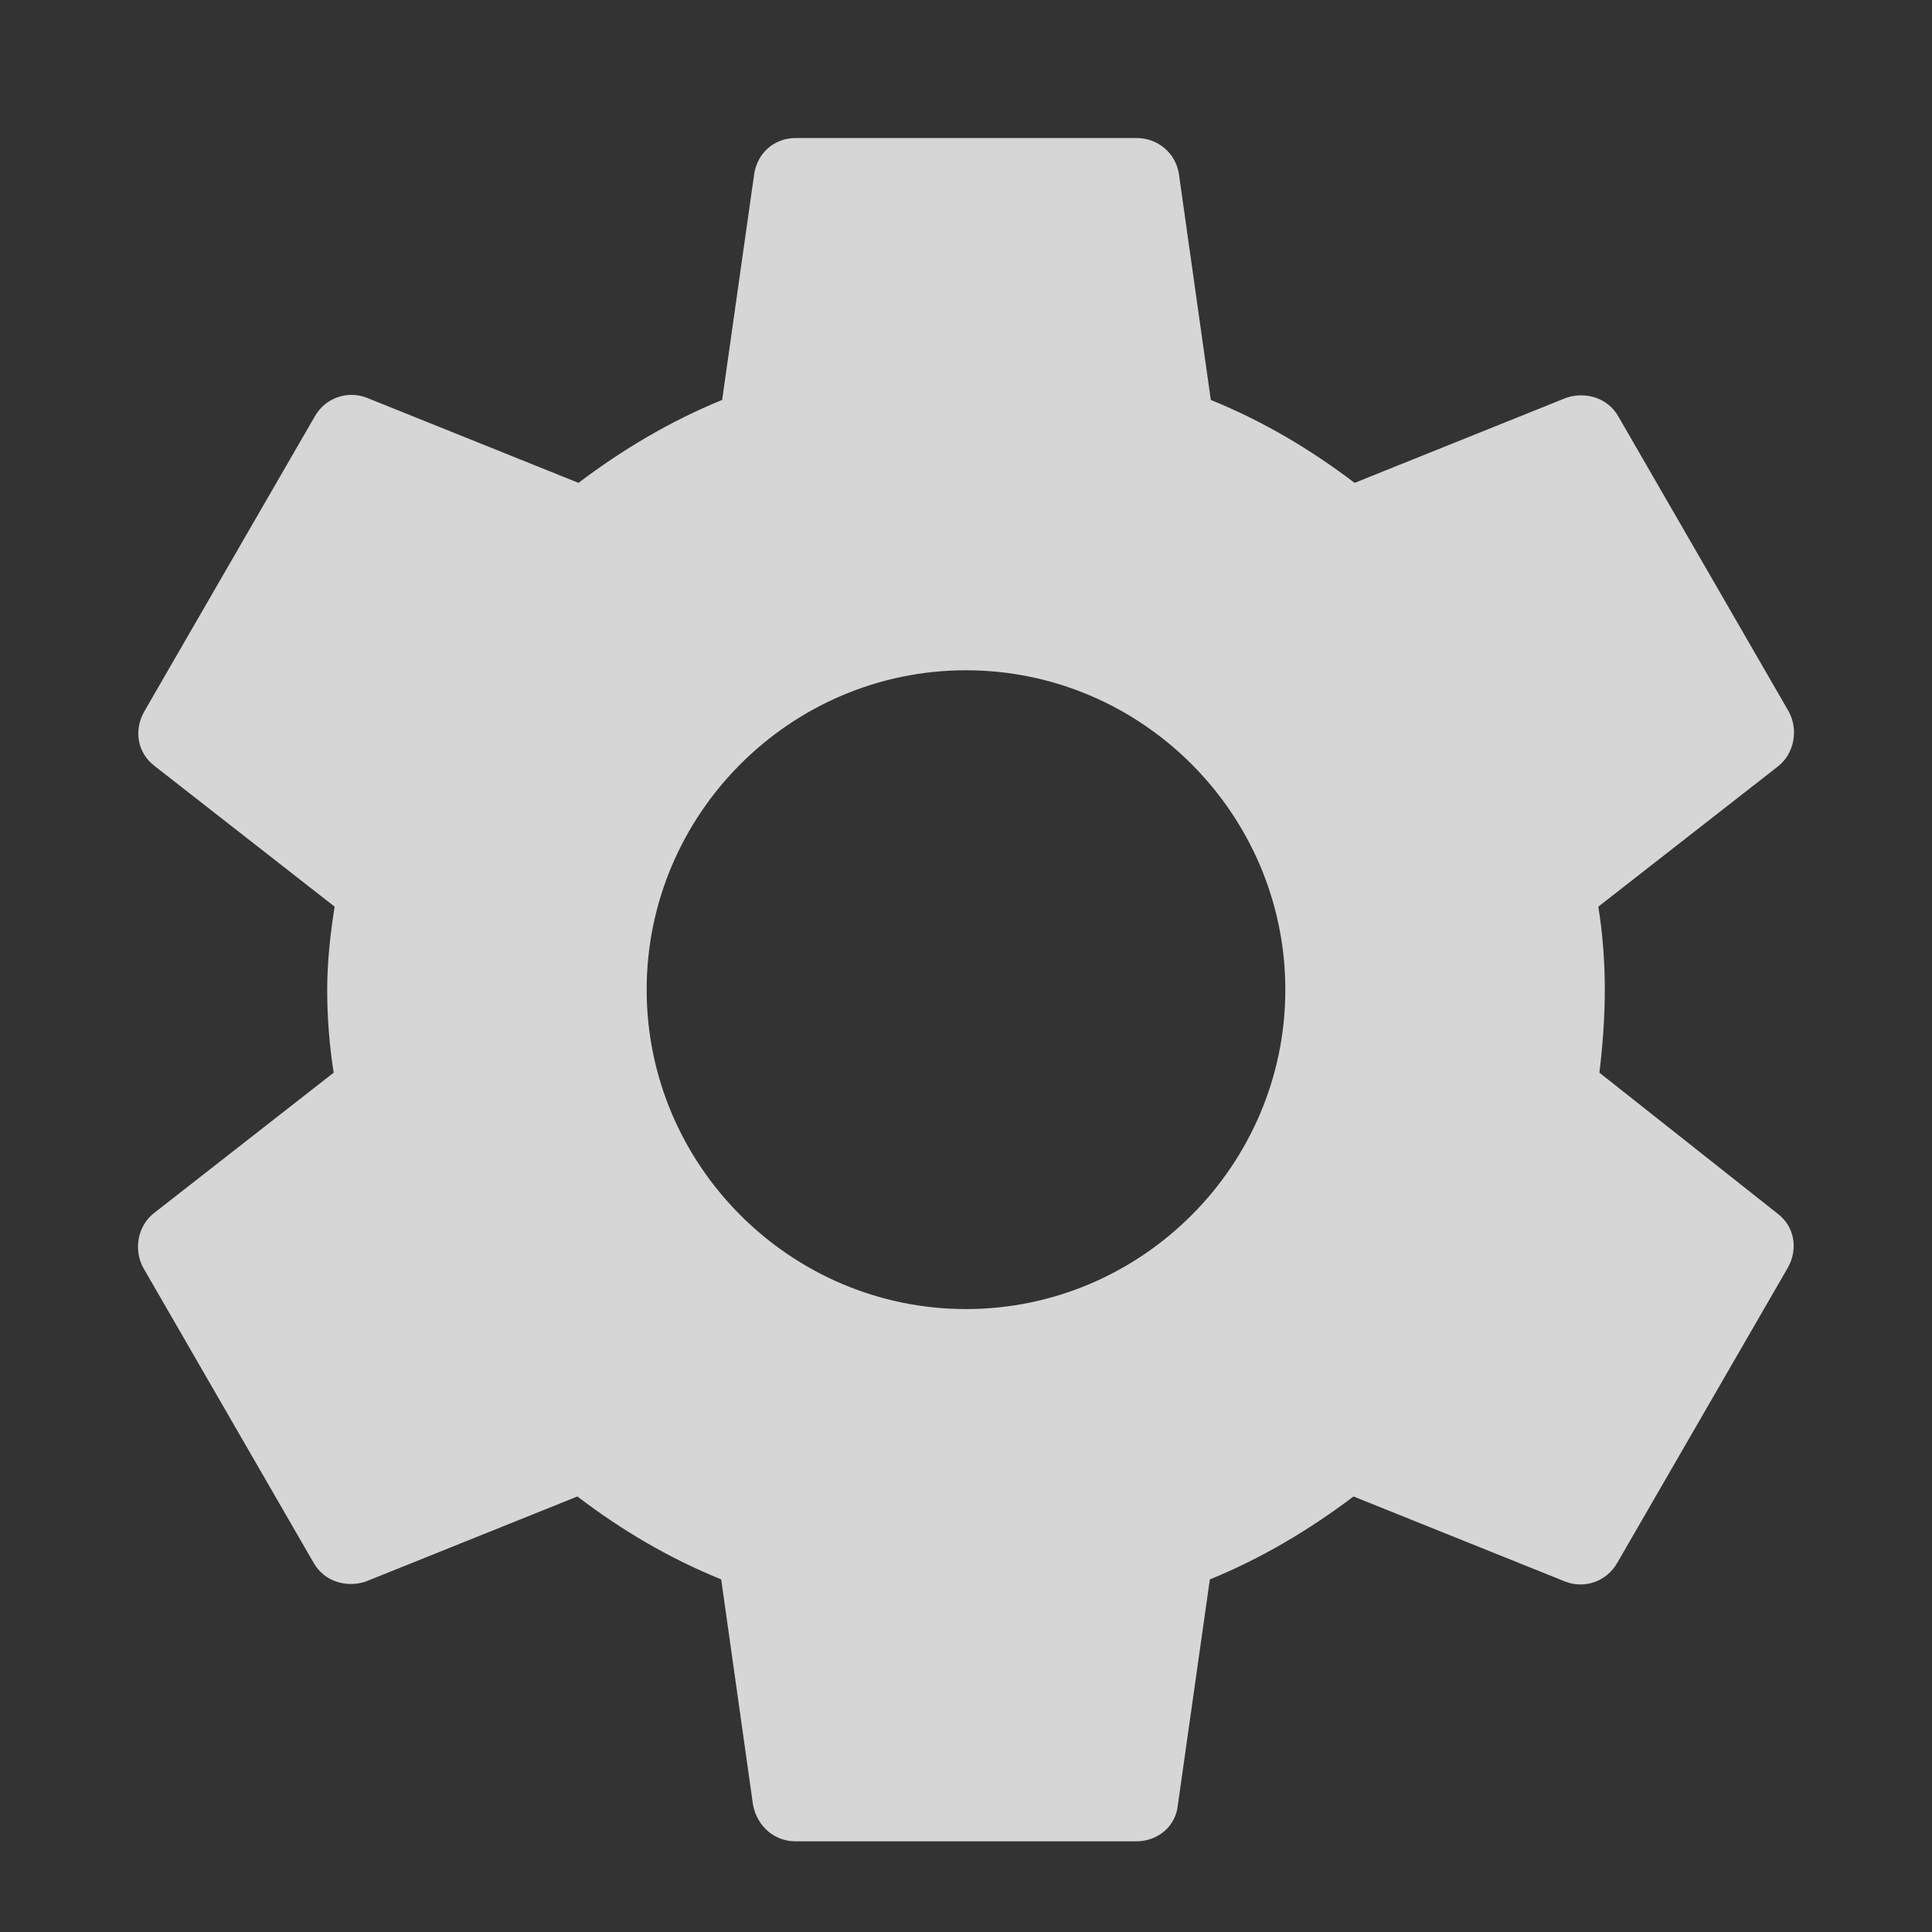 <svg width="14" height="14" viewBox="0 0 14 14" fill="none" xmlns="http://www.w3.org/2000/svg">
<rect x="0" y="0" width="14" height="14" fill="#333333" stroke="none"/>
<g opacity="0.8">
<path d="M11.59 7.773C11.613 7.58 11.629 7.38 11.629 7.172C11.629 6.963 11.613 6.763 11.582 6.57L12.886 5.552C13.002 5.459 13.033 5.289 12.963 5.158L11.729 3.021C11.652 2.882 11.49 2.836 11.351 2.882L9.816 3.499C9.492 3.253 9.152 3.052 8.774 2.898L8.543 1.262C8.52 1.108 8.389 1 8.234 1H5.766C5.611 1 5.488 1.108 5.465 1.262L5.233 2.898C4.855 3.052 4.508 3.26 4.192 3.499L2.657 2.882C2.518 2.828 2.356 2.882 2.279 3.021L1.044 5.158C0.967 5.297 0.998 5.459 1.122 5.552L2.425 6.57C2.394 6.763 2.371 6.971 2.371 7.172C2.371 7.372 2.387 7.58 2.418 7.773L1.114 8.792C0.998 8.884 0.967 9.054 1.037 9.185L2.271 11.322C2.348 11.461 2.51 11.507 2.649 11.461L4.184 10.844C4.508 11.091 4.848 11.291 5.226 11.445L5.457 13.081C5.488 13.235 5.611 13.343 5.766 13.343H8.234C8.389 13.343 8.52 13.235 8.535 13.081L8.767 11.445C9.145 11.291 9.492 11.083 9.808 10.844L11.343 11.461C11.482 11.515 11.644 11.461 11.721 11.322L12.956 9.185C13.033 9.046 13.002 8.884 12.878 8.792L11.59 7.773ZM7 9.486C5.727 9.486 4.686 8.444 4.686 7.172C4.686 5.899 5.727 4.857 7 4.857C8.273 4.857 9.314 5.899 9.314 7.172C9.314 8.444 8.273 9.486 7 9.486Z" fill="white"/>
</g>
</svg>
